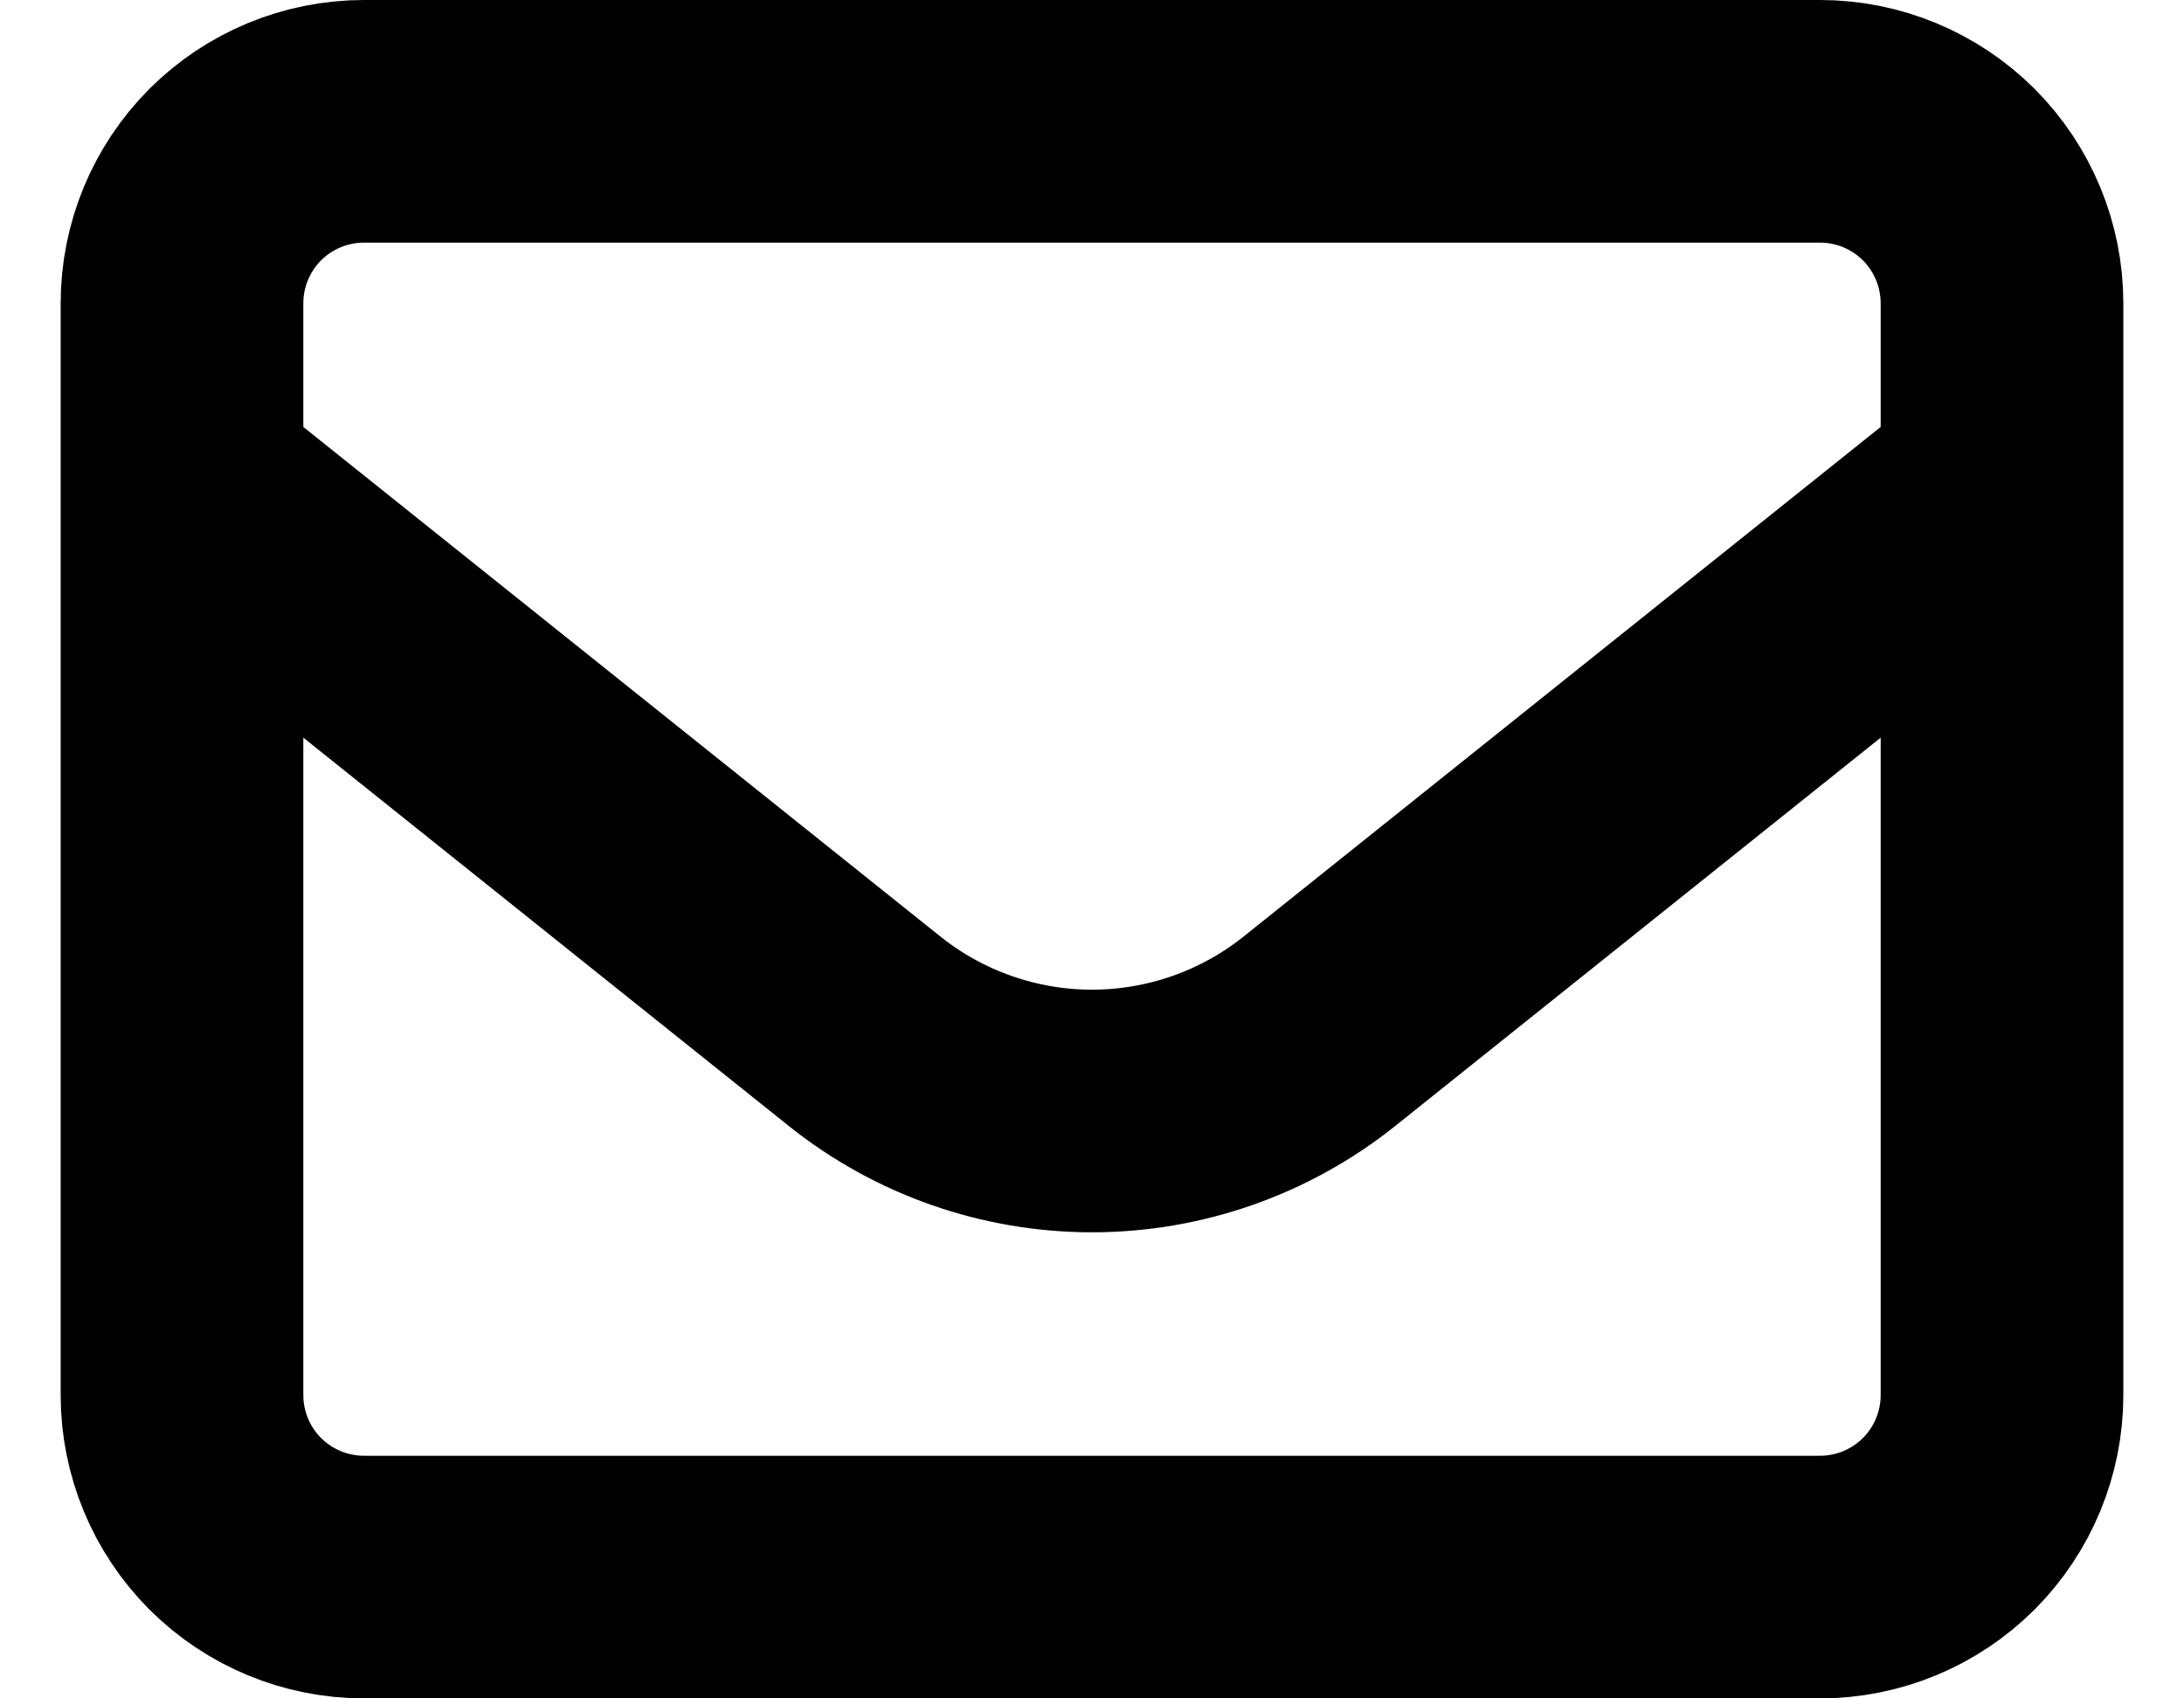 <svg width="18" height="14" viewBox="0 0 18 14" fill="none" xmlns="http://www.w3.org/2000/svg">
<path d="M1.5 2.5C1.5 2.102 1.658 1.721 1.939 1.439C2.221 1.158 2.602 1 3 1H15C15.398 1 15.779 1.158 16.061 1.439C16.342 1.721 16.5 2.102 16.5 2.5V11.5C16.5 11.898 16.342 12.279 16.061 12.561C15.779 12.842 15.398 13 15 13H3C2.602 13 2.221 12.842 1.939 12.561C1.658 12.279 1.5 11.898 1.5 11.5V2.5Z" stroke="black" stroke-width="2" stroke-linecap="round" stroke-linejoin="round"/>
<path d="M1.5 4L7.126 8.501C7.658 8.926 8.319 9.158 9 9.158C9.681 9.158 10.342 8.926 10.874 8.501L16.5 4" stroke="black" stroke-width="2" stroke-linejoin="round"/>
</svg>
